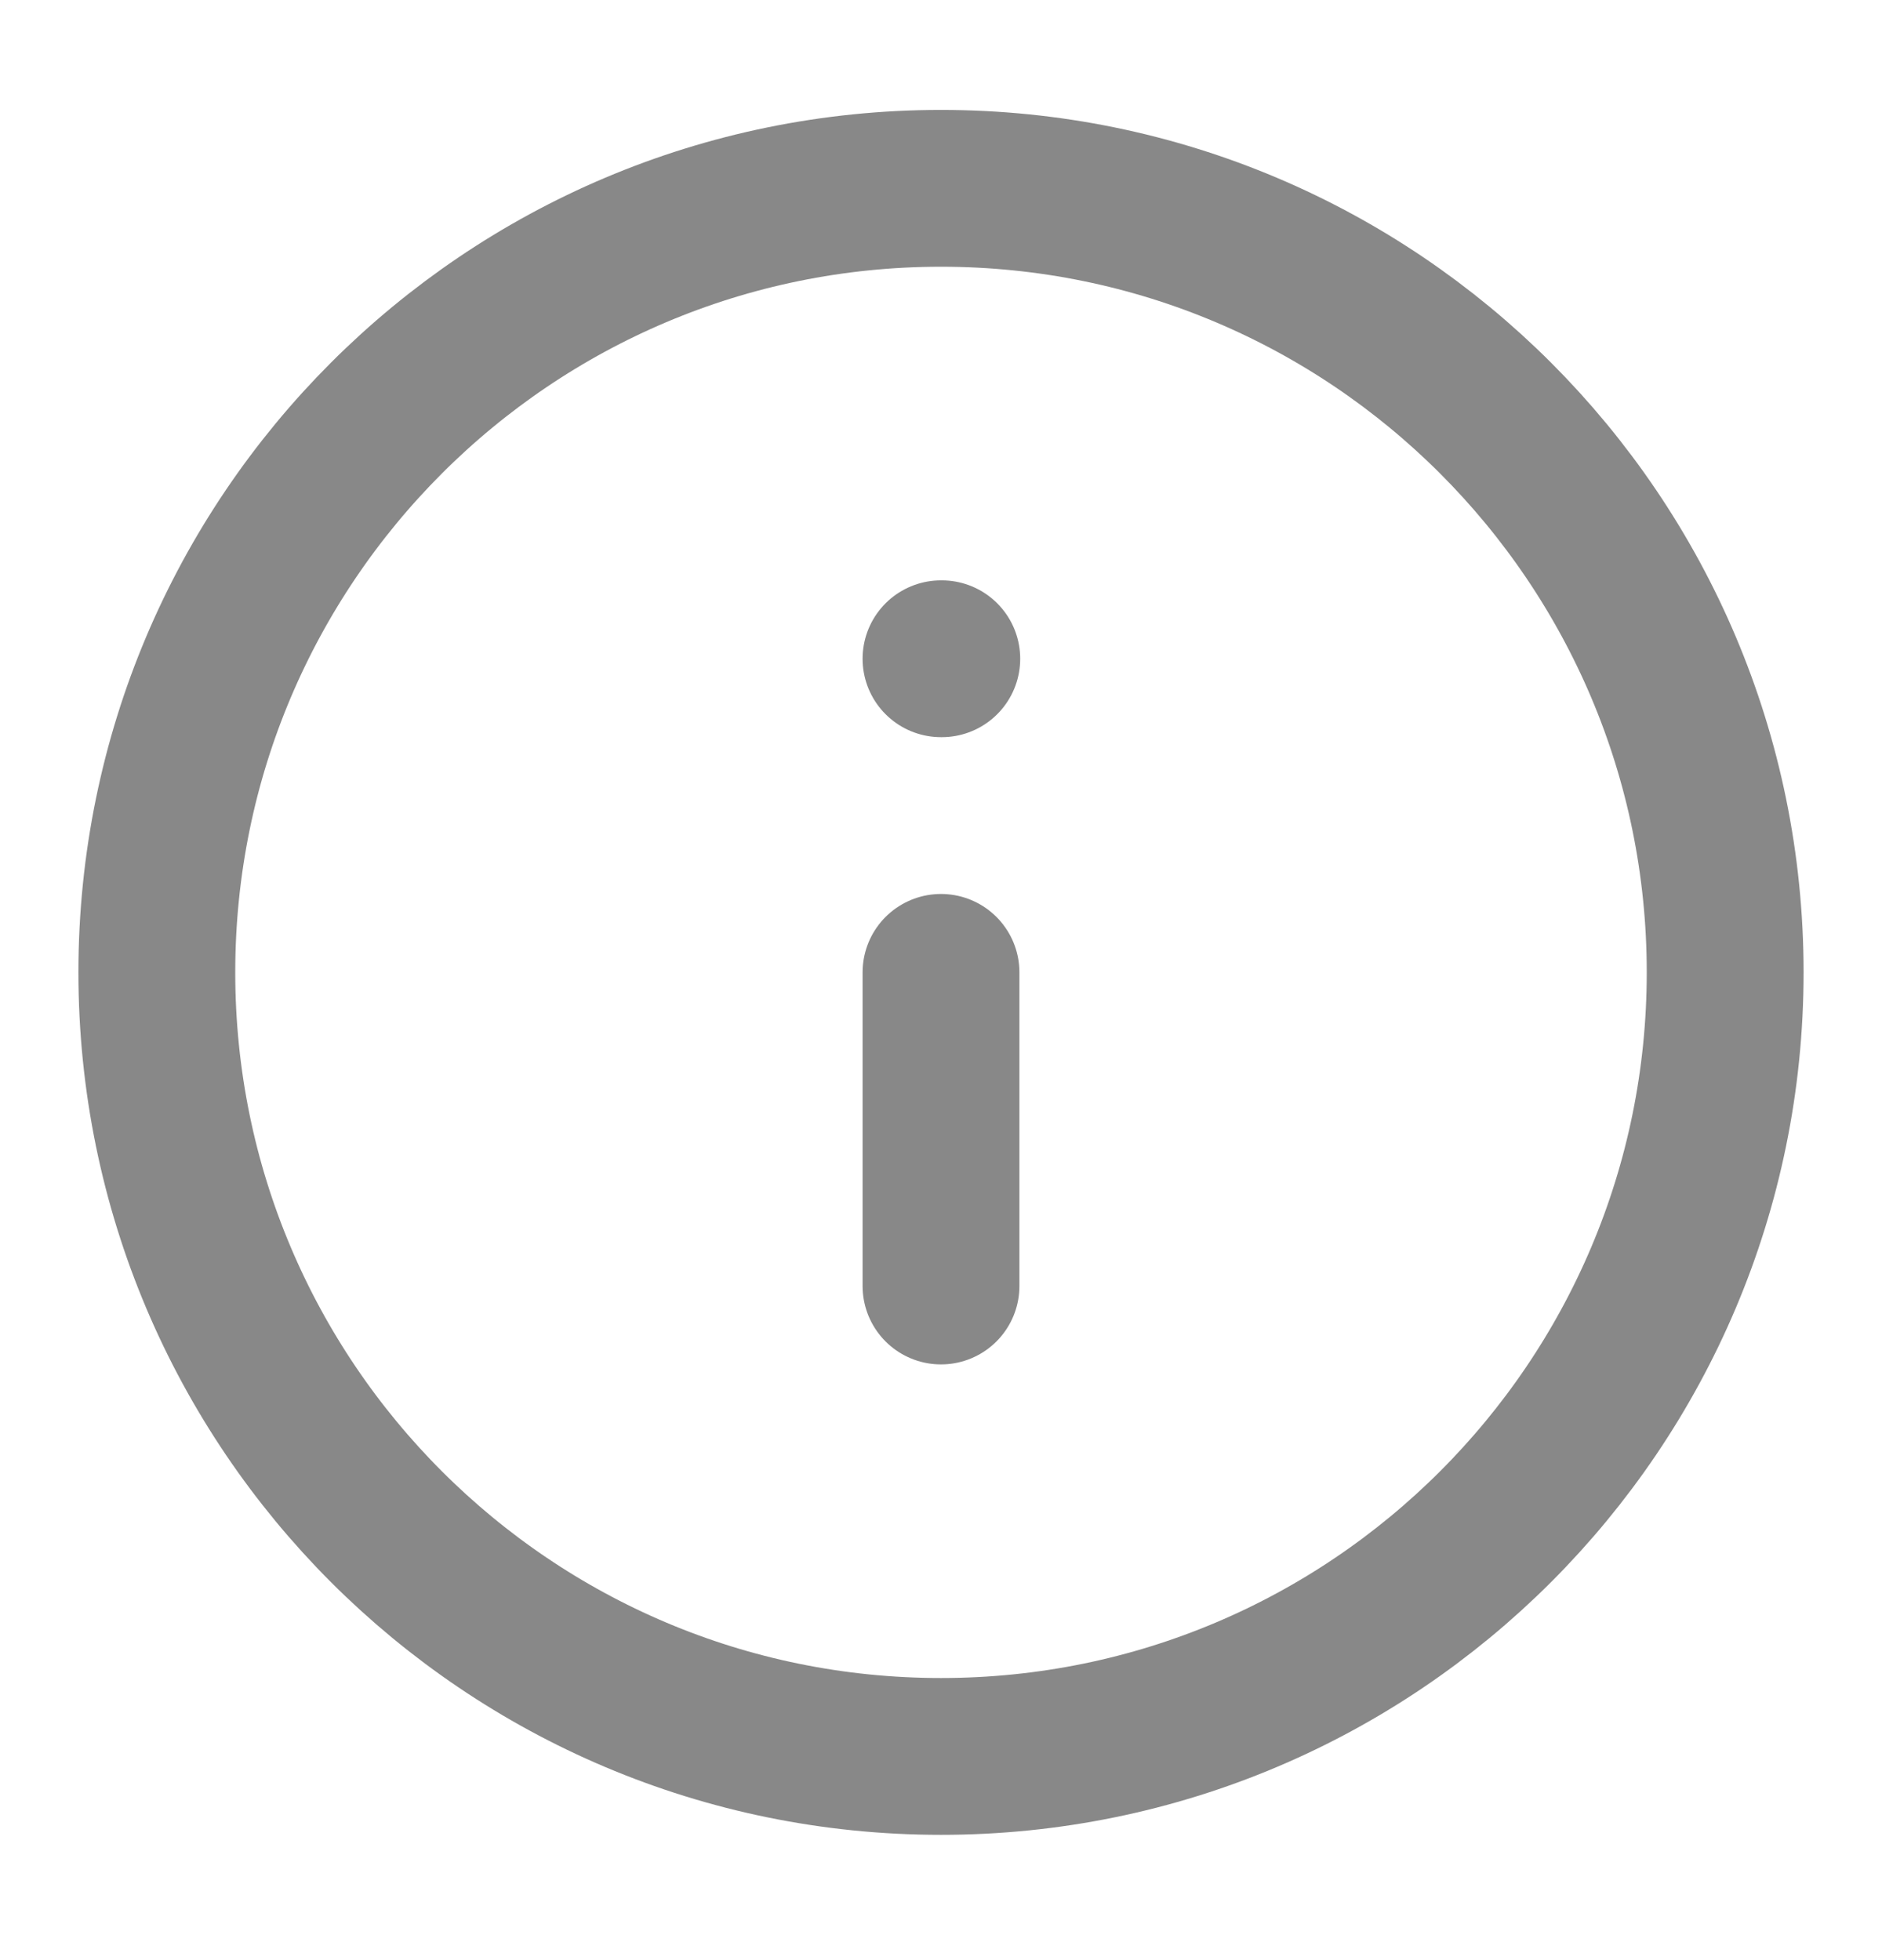 <svg width="24" height="25" viewBox="0 0 24 25" fill="none" xmlns="http://www.w3.org/2000/svg">
<path d="M12 22.402C17.523 22.402 22 17.925 22 12.402C22 6.88 17.523 2.402 12 2.402C6.477 2.402 2 6.88 2 12.402C2 17.925 6.477 22.402 12 22.402Z" stroke="#888888" stroke-width="2" stroke-linecap="round" stroke-linejoin="round"/>
<path d="M12 16.402V12.402" stroke="#888888" stroke-width="2" stroke-linecap="round" stroke-linejoin="round"/>
<path d="M12 8.402H12.01" stroke="#888888" stroke-width="2" stroke-linecap="round" stroke-linejoin="round"/>
</svg>
